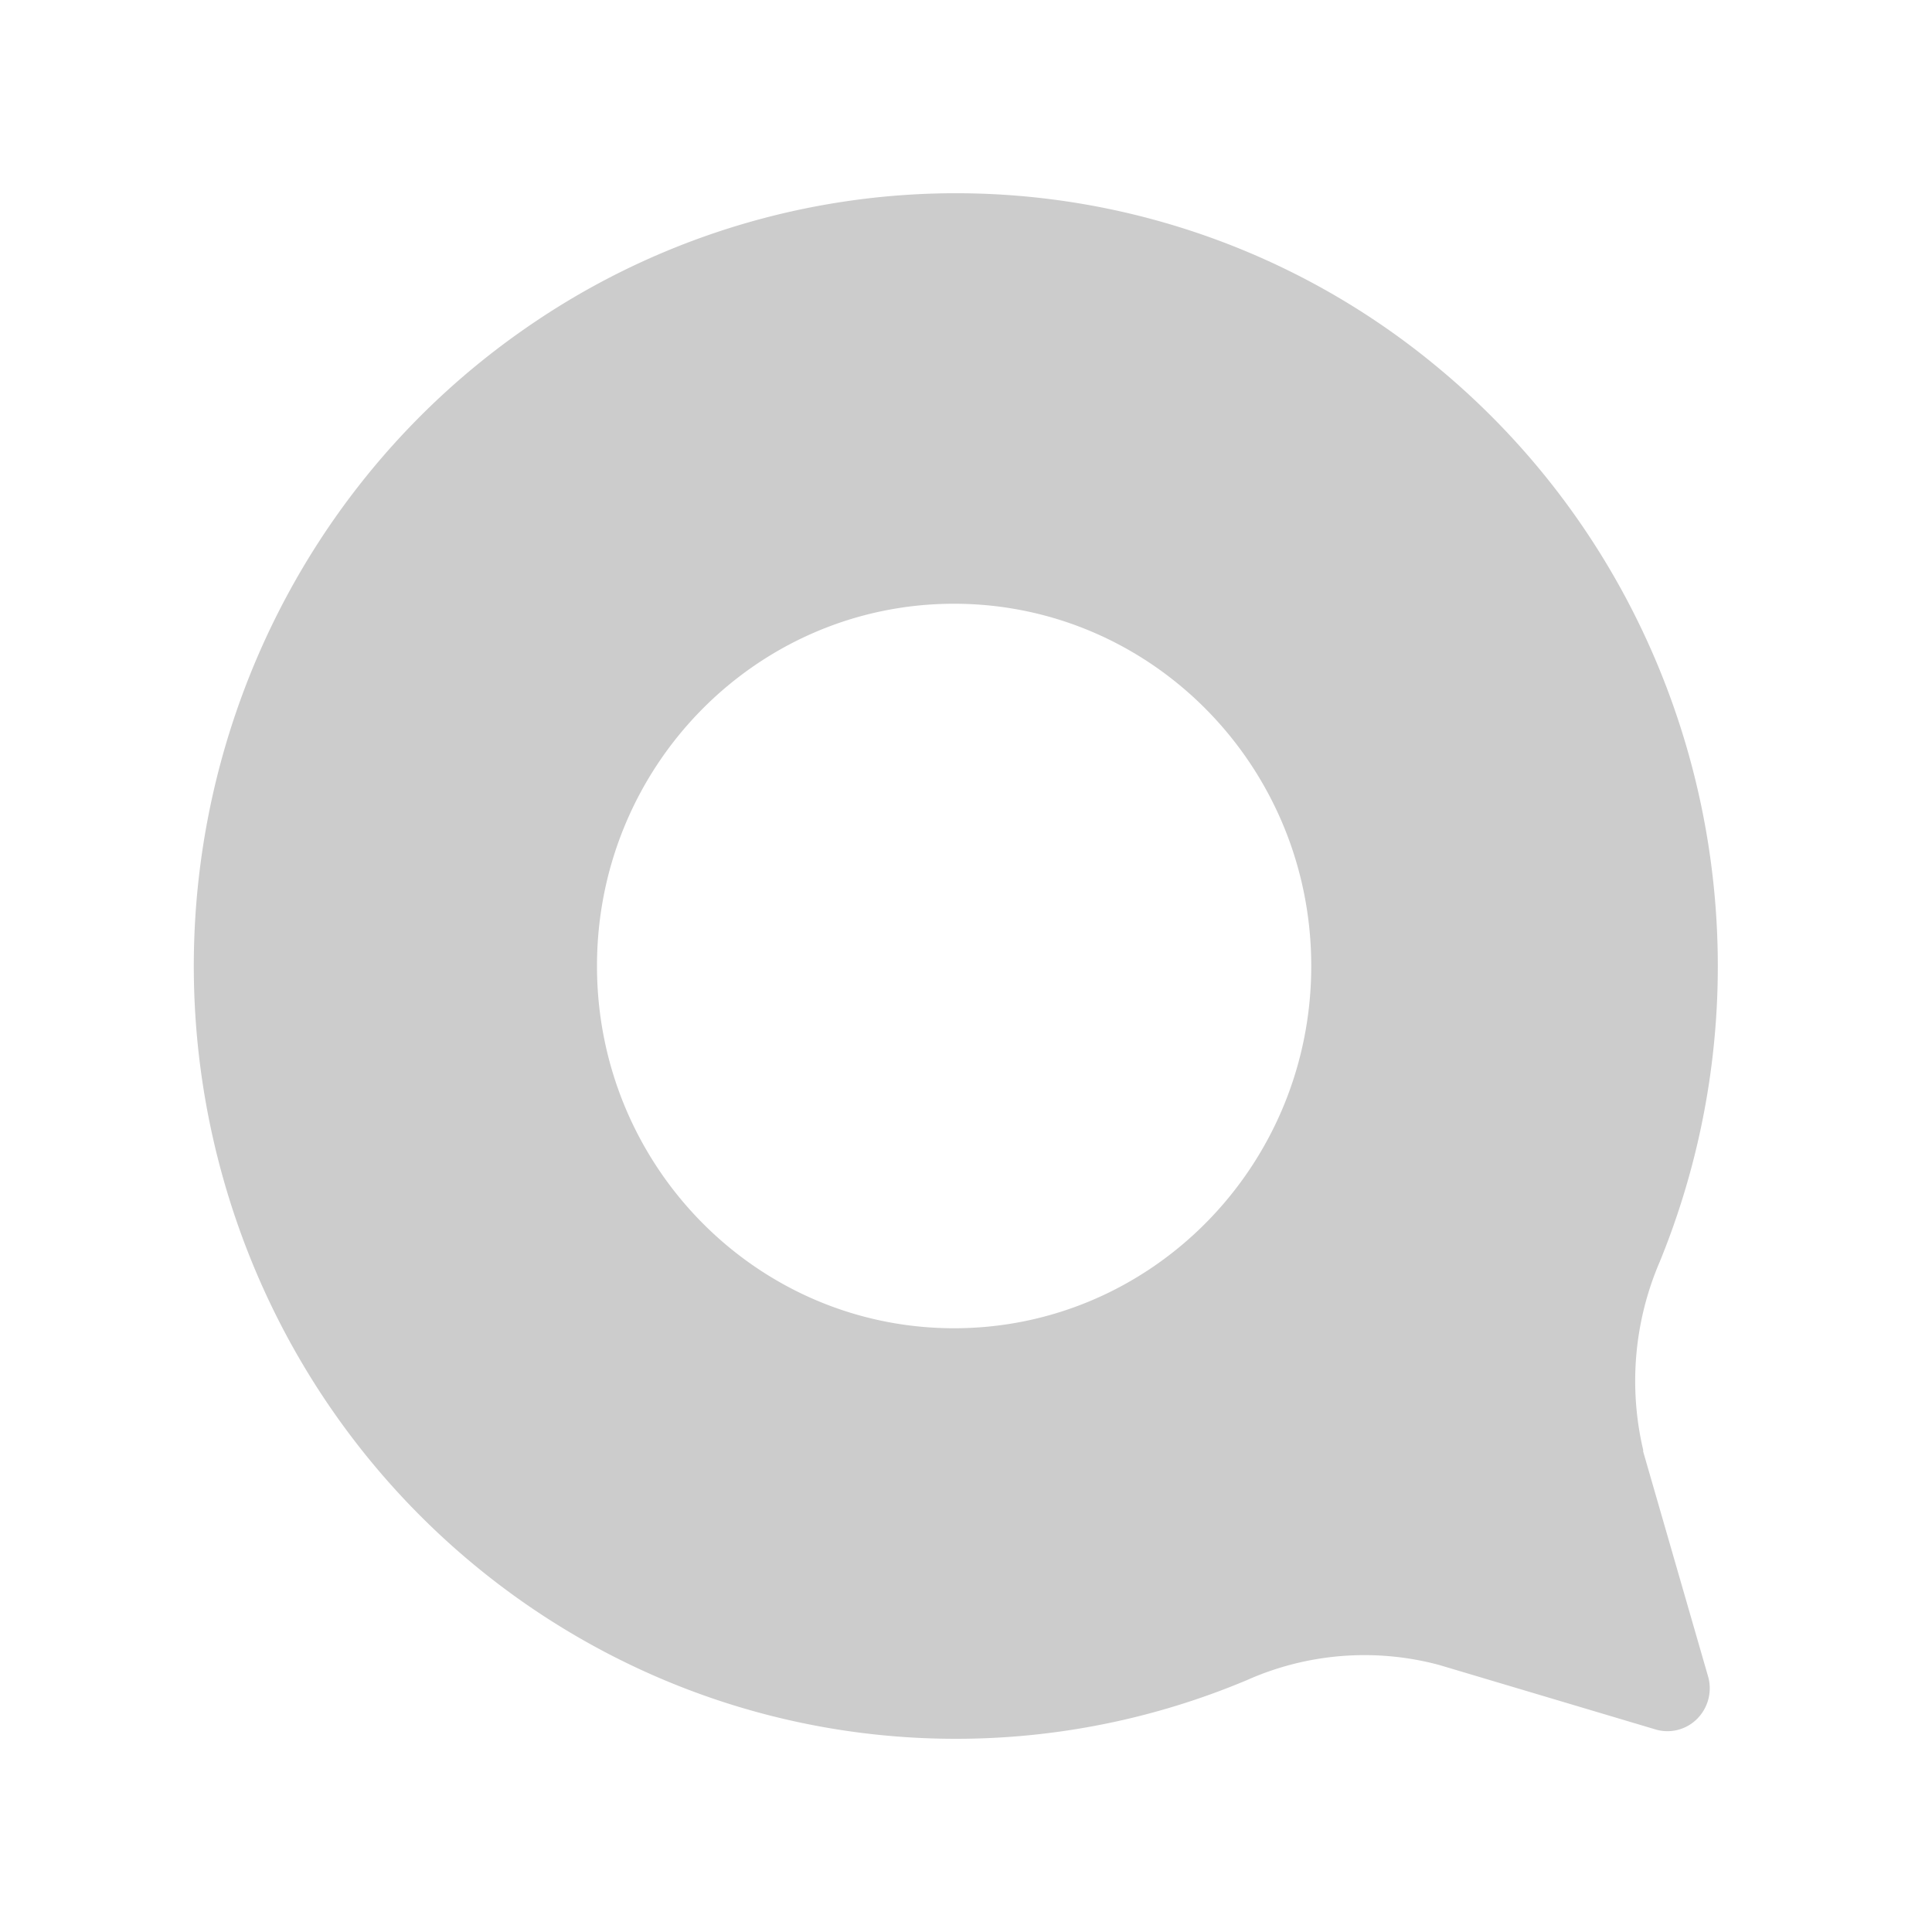 <svg viewBox="-2 -2 20 20" xmlns="http://www.w3.org/2000/svg">
    <path d="M 7.888 16 c -3.474 -0.003 -6.537 -2.31 -7.543 -5.682 c -1.006 -3.373 0.28 -7.015 3.17 -8.971 a 7.8 7.8 0 0 1 9.385 0.47 c 2.685 2.235 3.611 5.989 2.282 9.244 a 3.123 3.123 0 0 0 -0.172 1.948 v 0.017 l 0.675 2.339 a 0.448 0.448 0 0 1 -0.114 0.426 a 0.434 0.434 0 0 1 -0.42 0.116 l -2.255 -0.672 a 2.99 2.99 0 0 0 -1.989 0.158 A 7.769 7.769 0 0 1 7.888 16 Z m -0.012 -4.25 c 2.042 0 3.698 -1.679 3.698 -3.75 c 0 -2.071 -1.656 -3.75 -3.698 -3.75 S 4.18 5.929 4.18 8 c 0 2.071 1.655 3.75 3.697 3.75 Z"
          fill="#ccc"
          fill-rule="evenodd"/>
</svg>